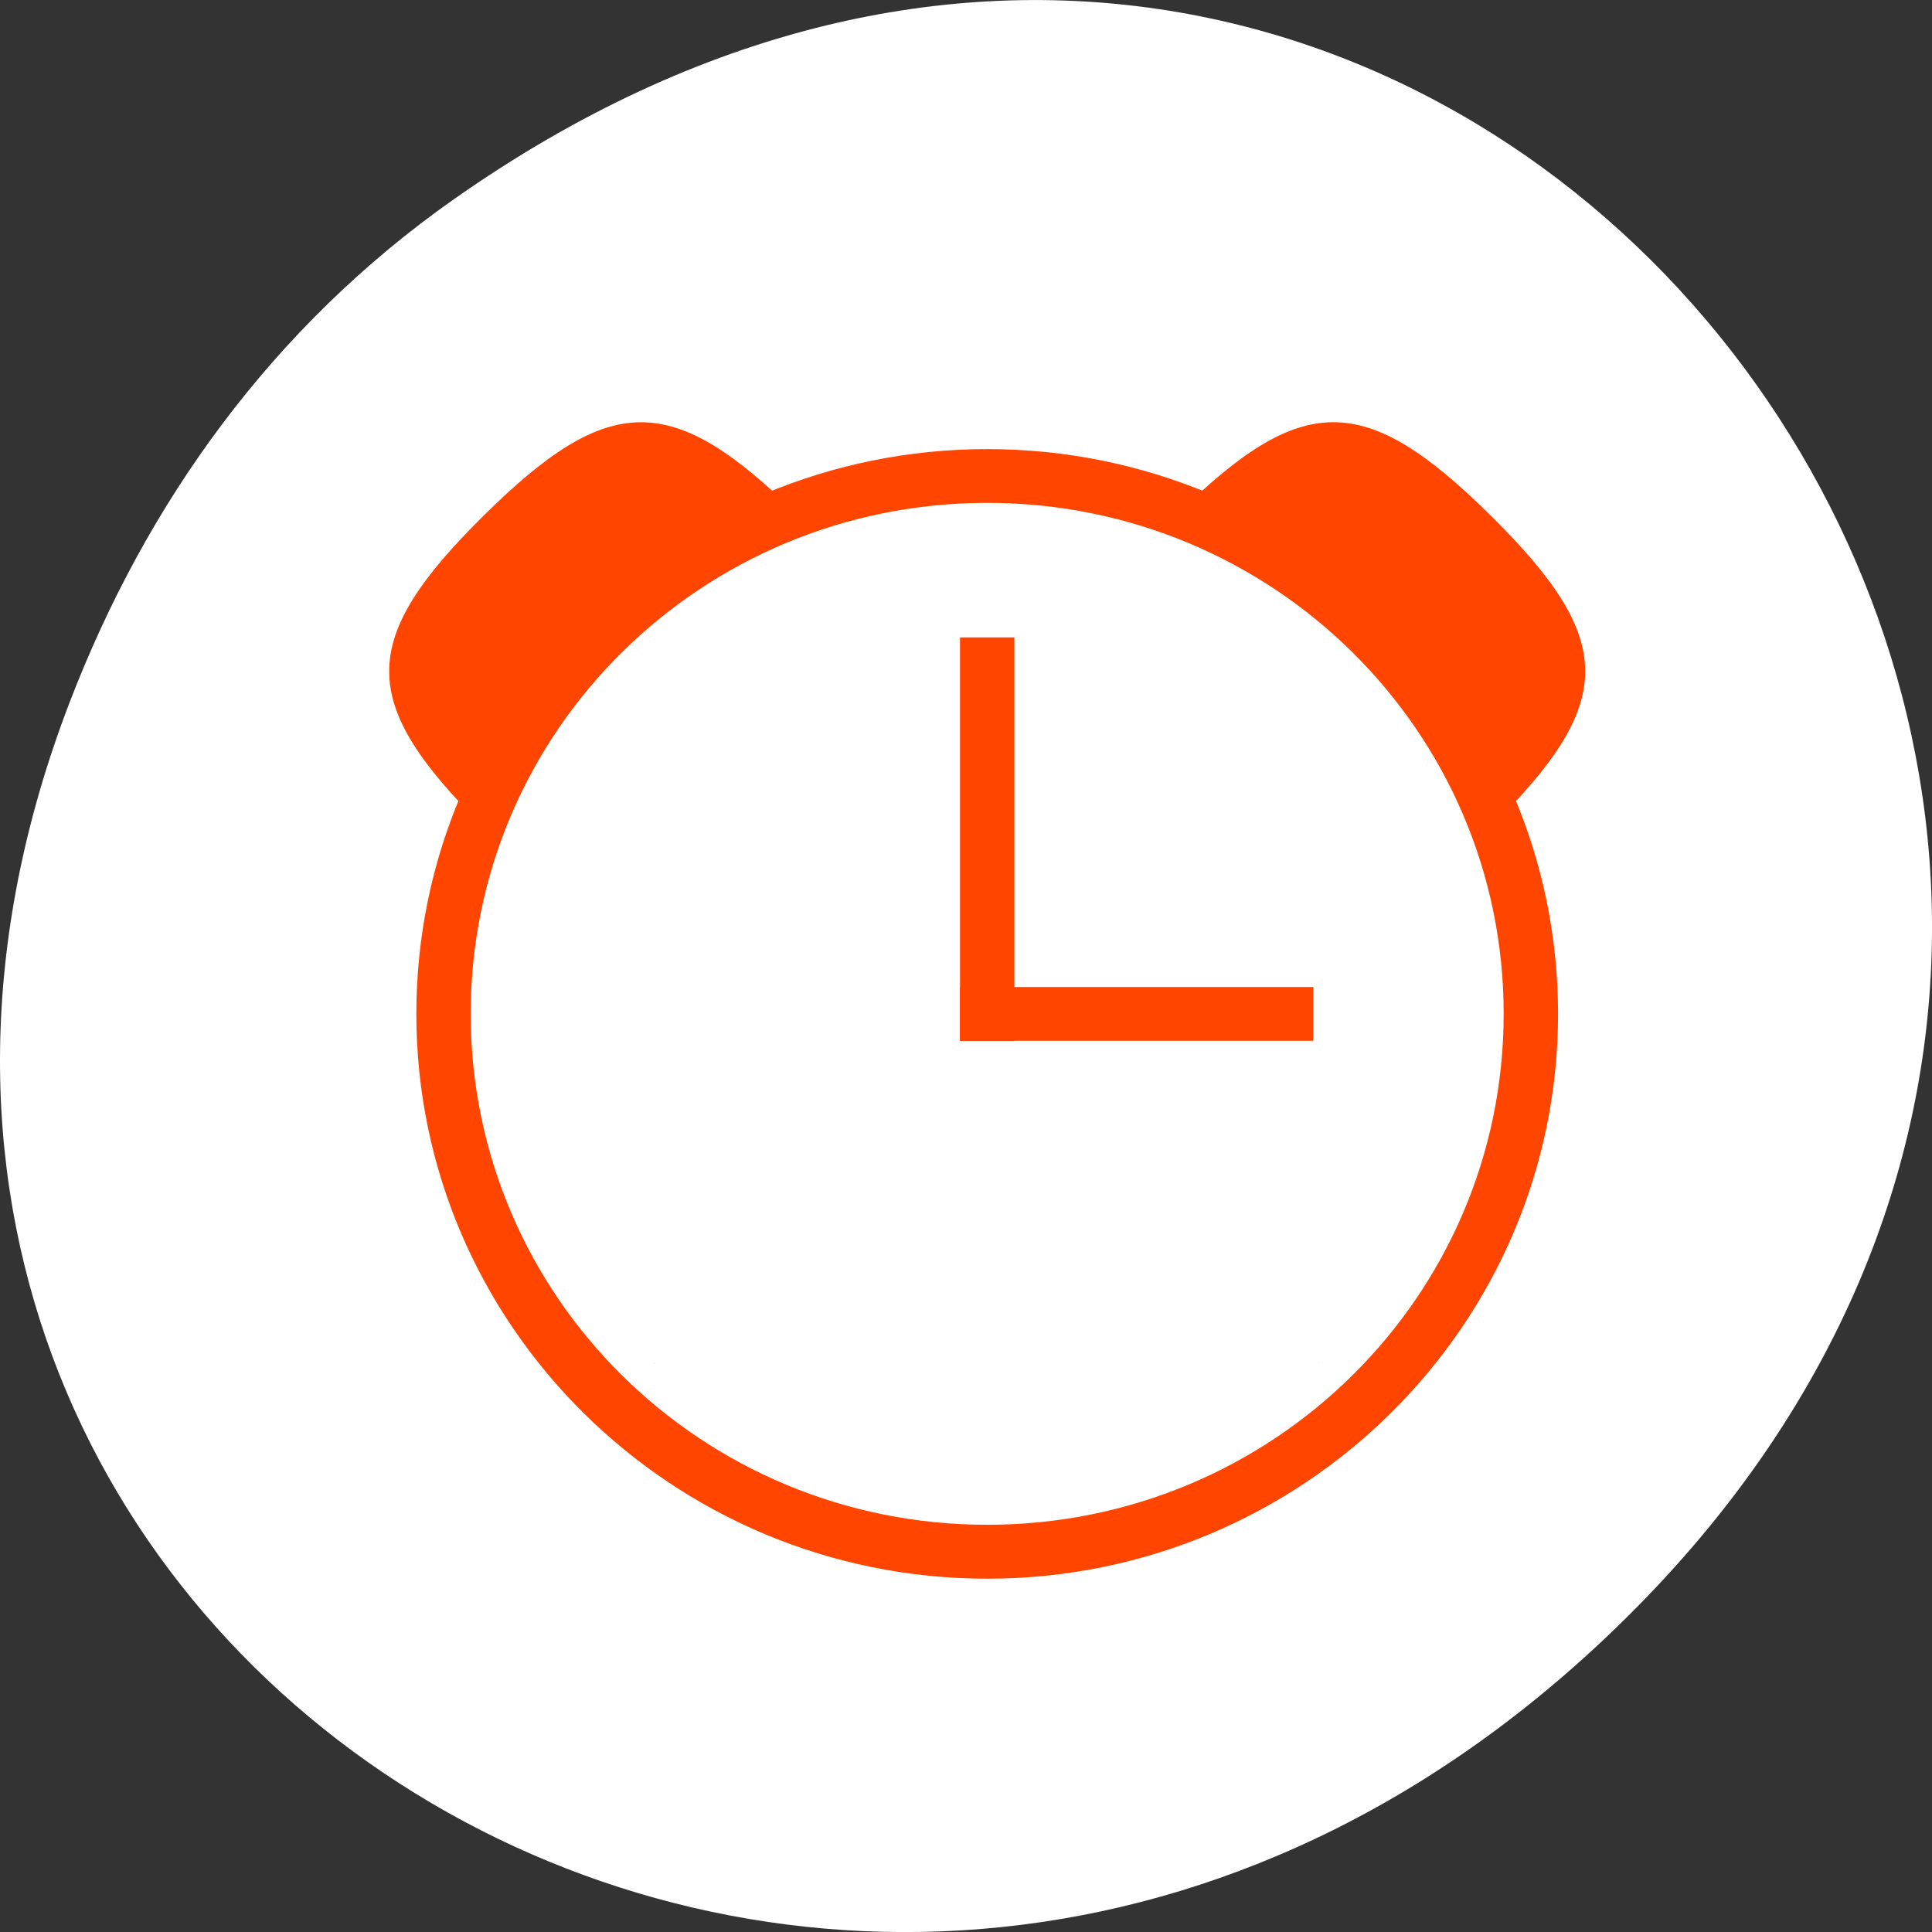 <svg xmlns="http://www.w3.org/2000/svg" viewBox="0 0 256 256"><rect x="0" y="0" width="256" height="256" fill="#333333" stroke="none"/><defs><clipPath><rect x="6" y="6" width="84" height="80" rx="6" style="fill:#ff4500"/></clipPath><clipPath><rect x="6" y="6" width="84" height="80" rx="6" style="fill:#ff4500"/></clipPath><clipPath><path d="m 171 132 h 54.625 v 24 h -54.625"/></clipPath><clipPath><path d="m 74 56.824 h 129 v 139.69 h -129"/></clipPath><clipPath><path d="m 148 97 h 77.63 v 24 h -77.62"/></clipPath><clipPath><path d="m 27.707 56.824 h 82.29 v 139.69 h -82.29"/></clipPath></defs><g transform="translate(0 -796.36)"><path d="m 60.17 822.74 c 130.93 -92.05 263.6 77.948 156.91 186.39 -100.51 102.17 -256.68 7.449 -207.86 -119.69 10.185 -26.526 26.914 -49.802 50.948 -66.7 z" style="fill:#ffffff;color:#000"/><g transform="matrix(0 -1.781 -1.801 0 839.25 1625.26)" style="fill:#ff4500"><path d="m 364.09 368.97 c -0.022 -0.016 -0.035 -0.04 -0.057 -0.057 -0.025 -0.02 -0.057 -0.031 -0.082 -0.051 z"/><path d="m 364.08 417.8 l -0.139 0.107 c 0.025 -0.02 0.057 -0.031 0.082 -0.051 0.021 -0.016 0.035 -0.041 0.057 -0.057 z"/><g style="color:#000"><path d="m 417.99 395.36 h -3.751 h -22.509 h -3.751 v -3.999 h 3.751 h 22.509 h 3.751 v 3.999 z"/><path d="m 391.98 395.36 h -4 v -3.714 v -18.571 v -3.714 h 4 v 3.714 v 18.571 v 3.714 z"/><path d="m 432 393.36 c 0 23.17 -18.835 42 -42.02 42 -23.18 0 -42.02 -18.827 -42.02 -42 0 -23.17 18.837 -42 42.02 -42 23.18 0 42.02 18.827 42.02 42 z m -4 0 c 0 -21.01 -16.994 -37.998 -38.01 -37.998 -21.02 0 -38.02 16.988 -38.02 37.998 0 21.01 16.996 38 38.02 38 21.02 0 38.01 -16.99 38.01 -38 z"/><path d="m 427.05 356.31 c 9.267 9.263 9.267 13.895 0 23.16 l -0.82 0.82 c -1.474 -5.561 -4.387 -10.637 -8.446 -14.715 -4.077 -4.06 -9.15 -6.975 -14.712 -8.452 l 0.811 -0.811 c 9.267 -9.263 13.9 -9.263 23.17 0 z"/><path d="m 427.05 430.41 c -9.267 9.263 -13.9 9.263 -23.17 0 l -0.82 -0.82 c 5.564 -1.473 10.641 -4.385 14.721 -8.443 4.061 -4.075 6.978 -9.147 8.455 -14.706 l 0.811 0.811 c 9.267 9.263 9.267 13.895 0 23.16 z"/></g></g></g></svg>